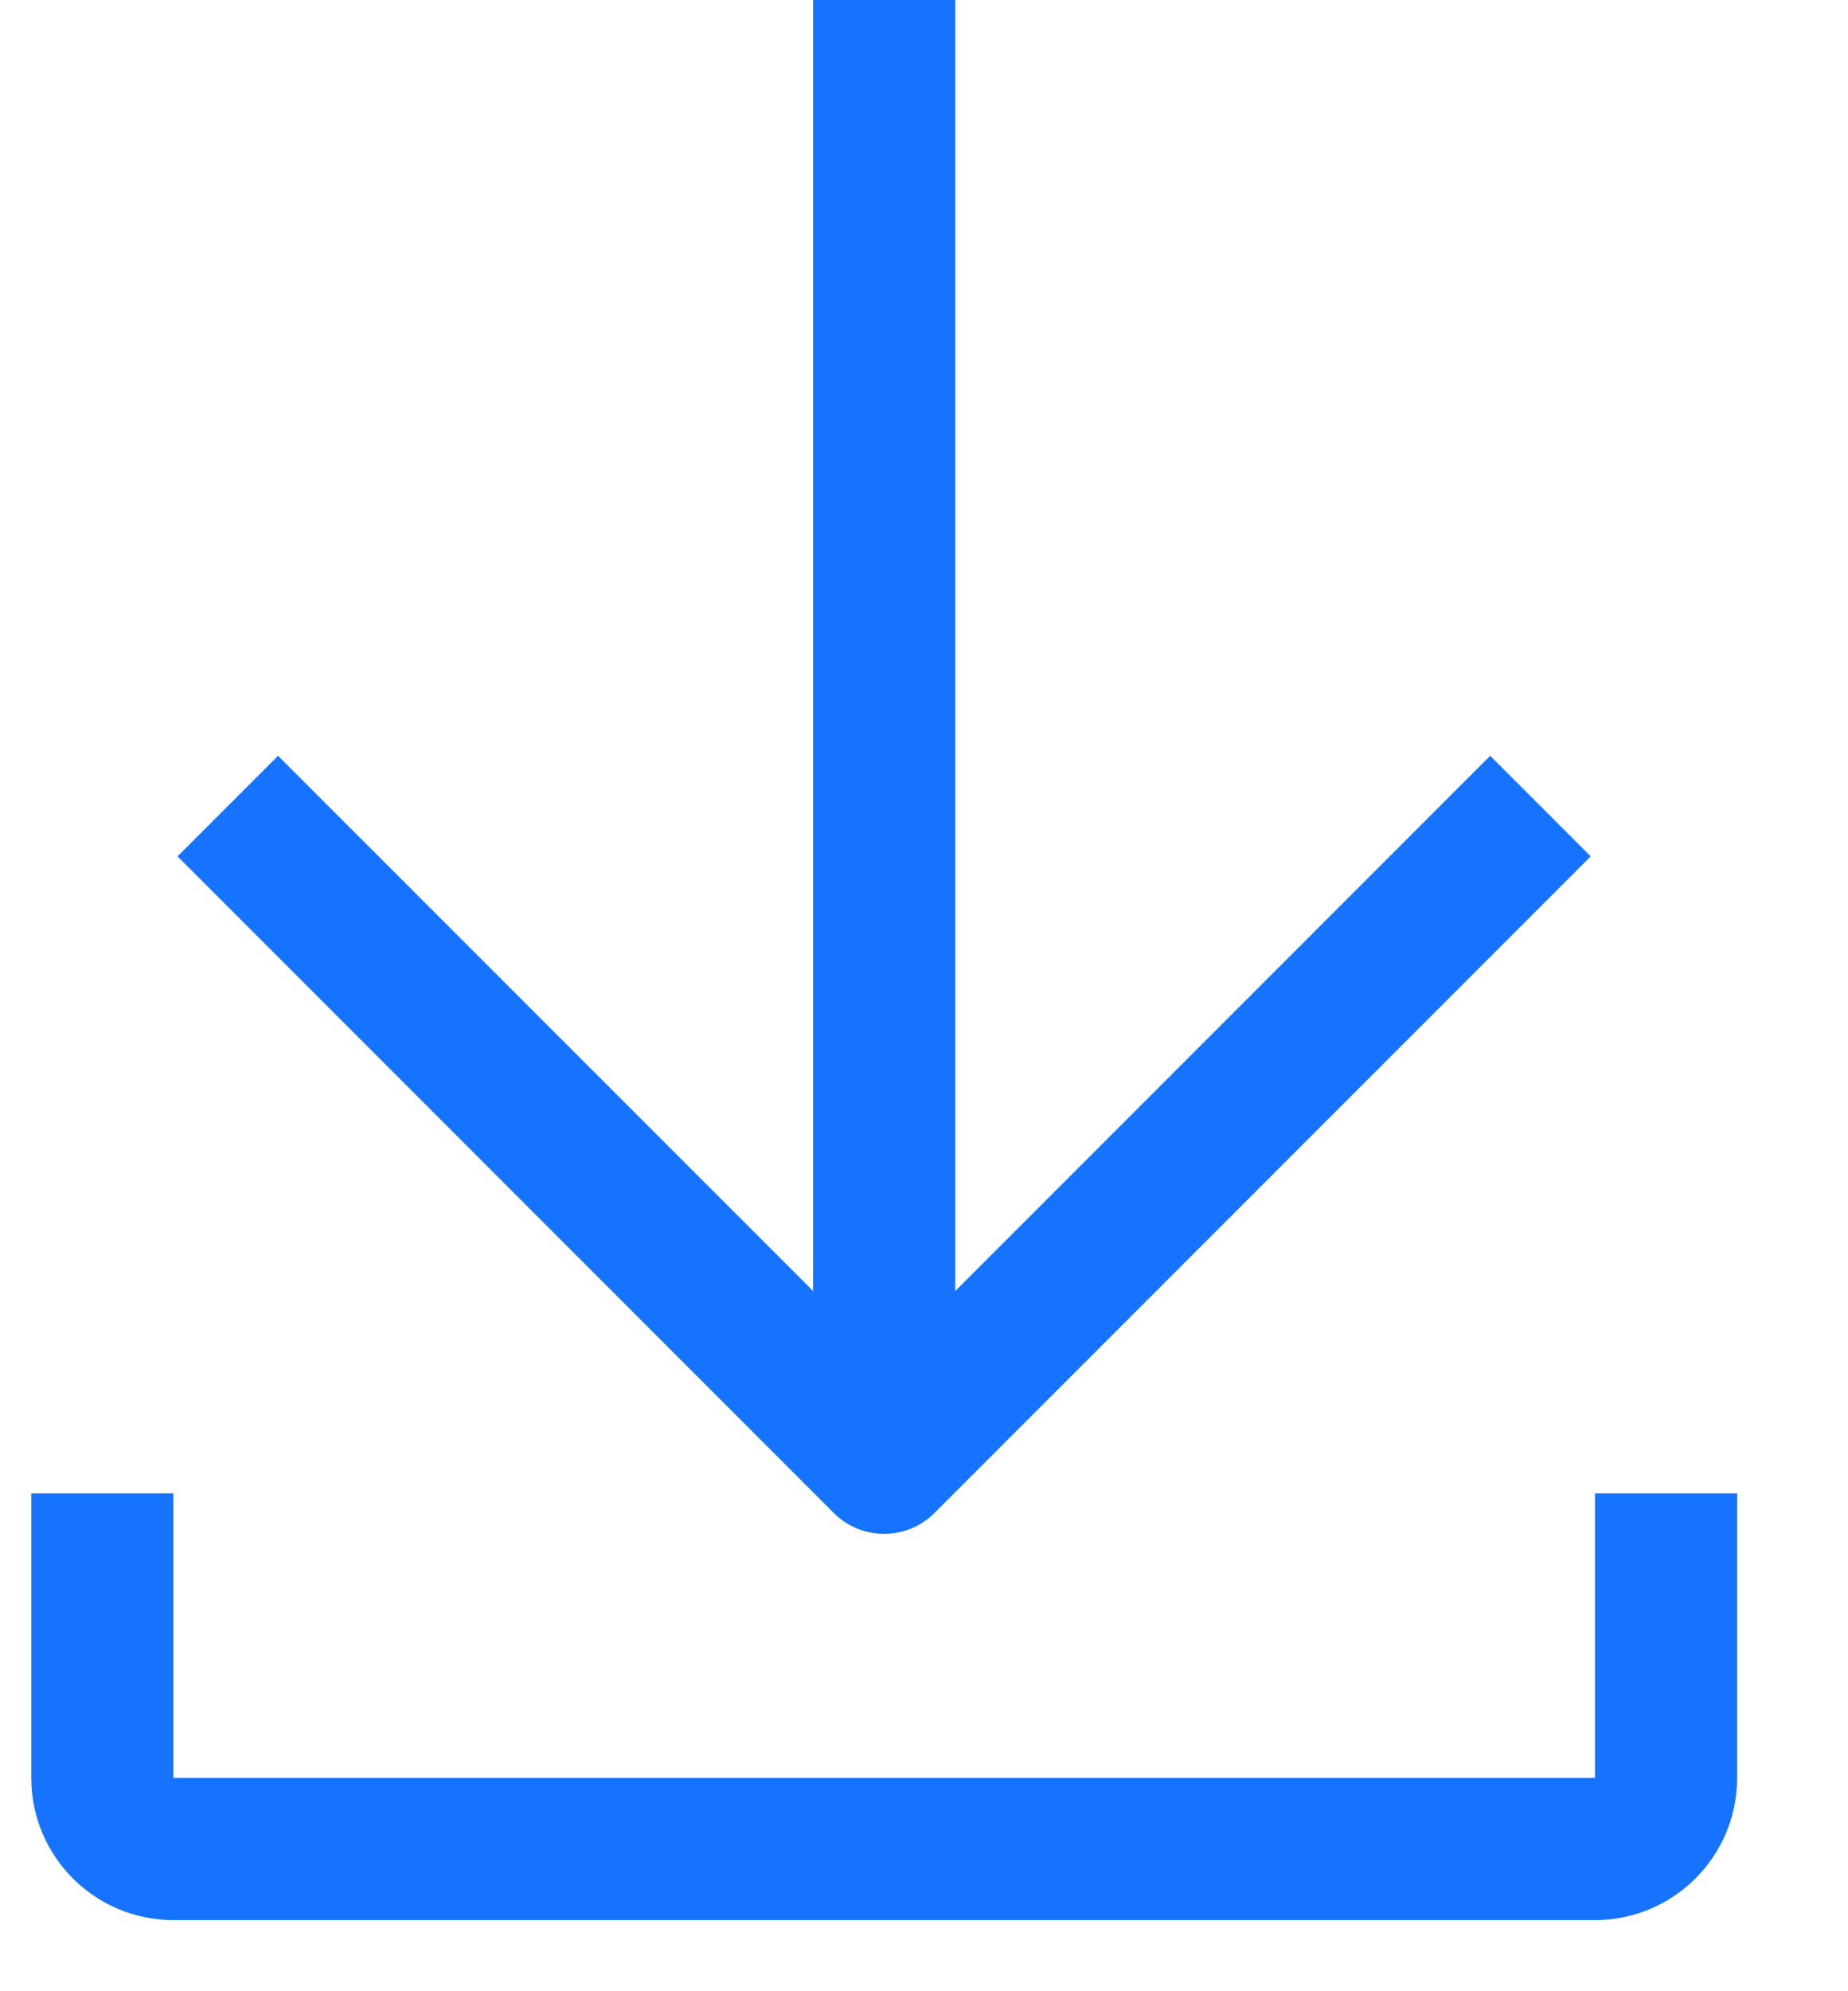 <svg xmlns="http://www.w3.org/2000/svg" fill="none" viewBox="0 0 13 14" class="design-iconfont">
  <path fill-rule="evenodd" clip-rule="evenodd" d="M6.72 0H5.72L5.72 9.077L1.956 5.314L1.249 6.021L5.866 10.638C6.061 10.833 6.378 10.833 6.573 10.638L11.19 6.021L10.483 5.314L6.72 9.077L6.72 0ZM1.22 13.5H11.22C11.772 13.5 12.22 13.052 12.22 12.5V10.5H11.22V12.5H1.22V10.5H0.22V12.5C0.22 13.052 0.667 13.5 1.22 13.5Z" fill="#1573FF"/>
</svg>

